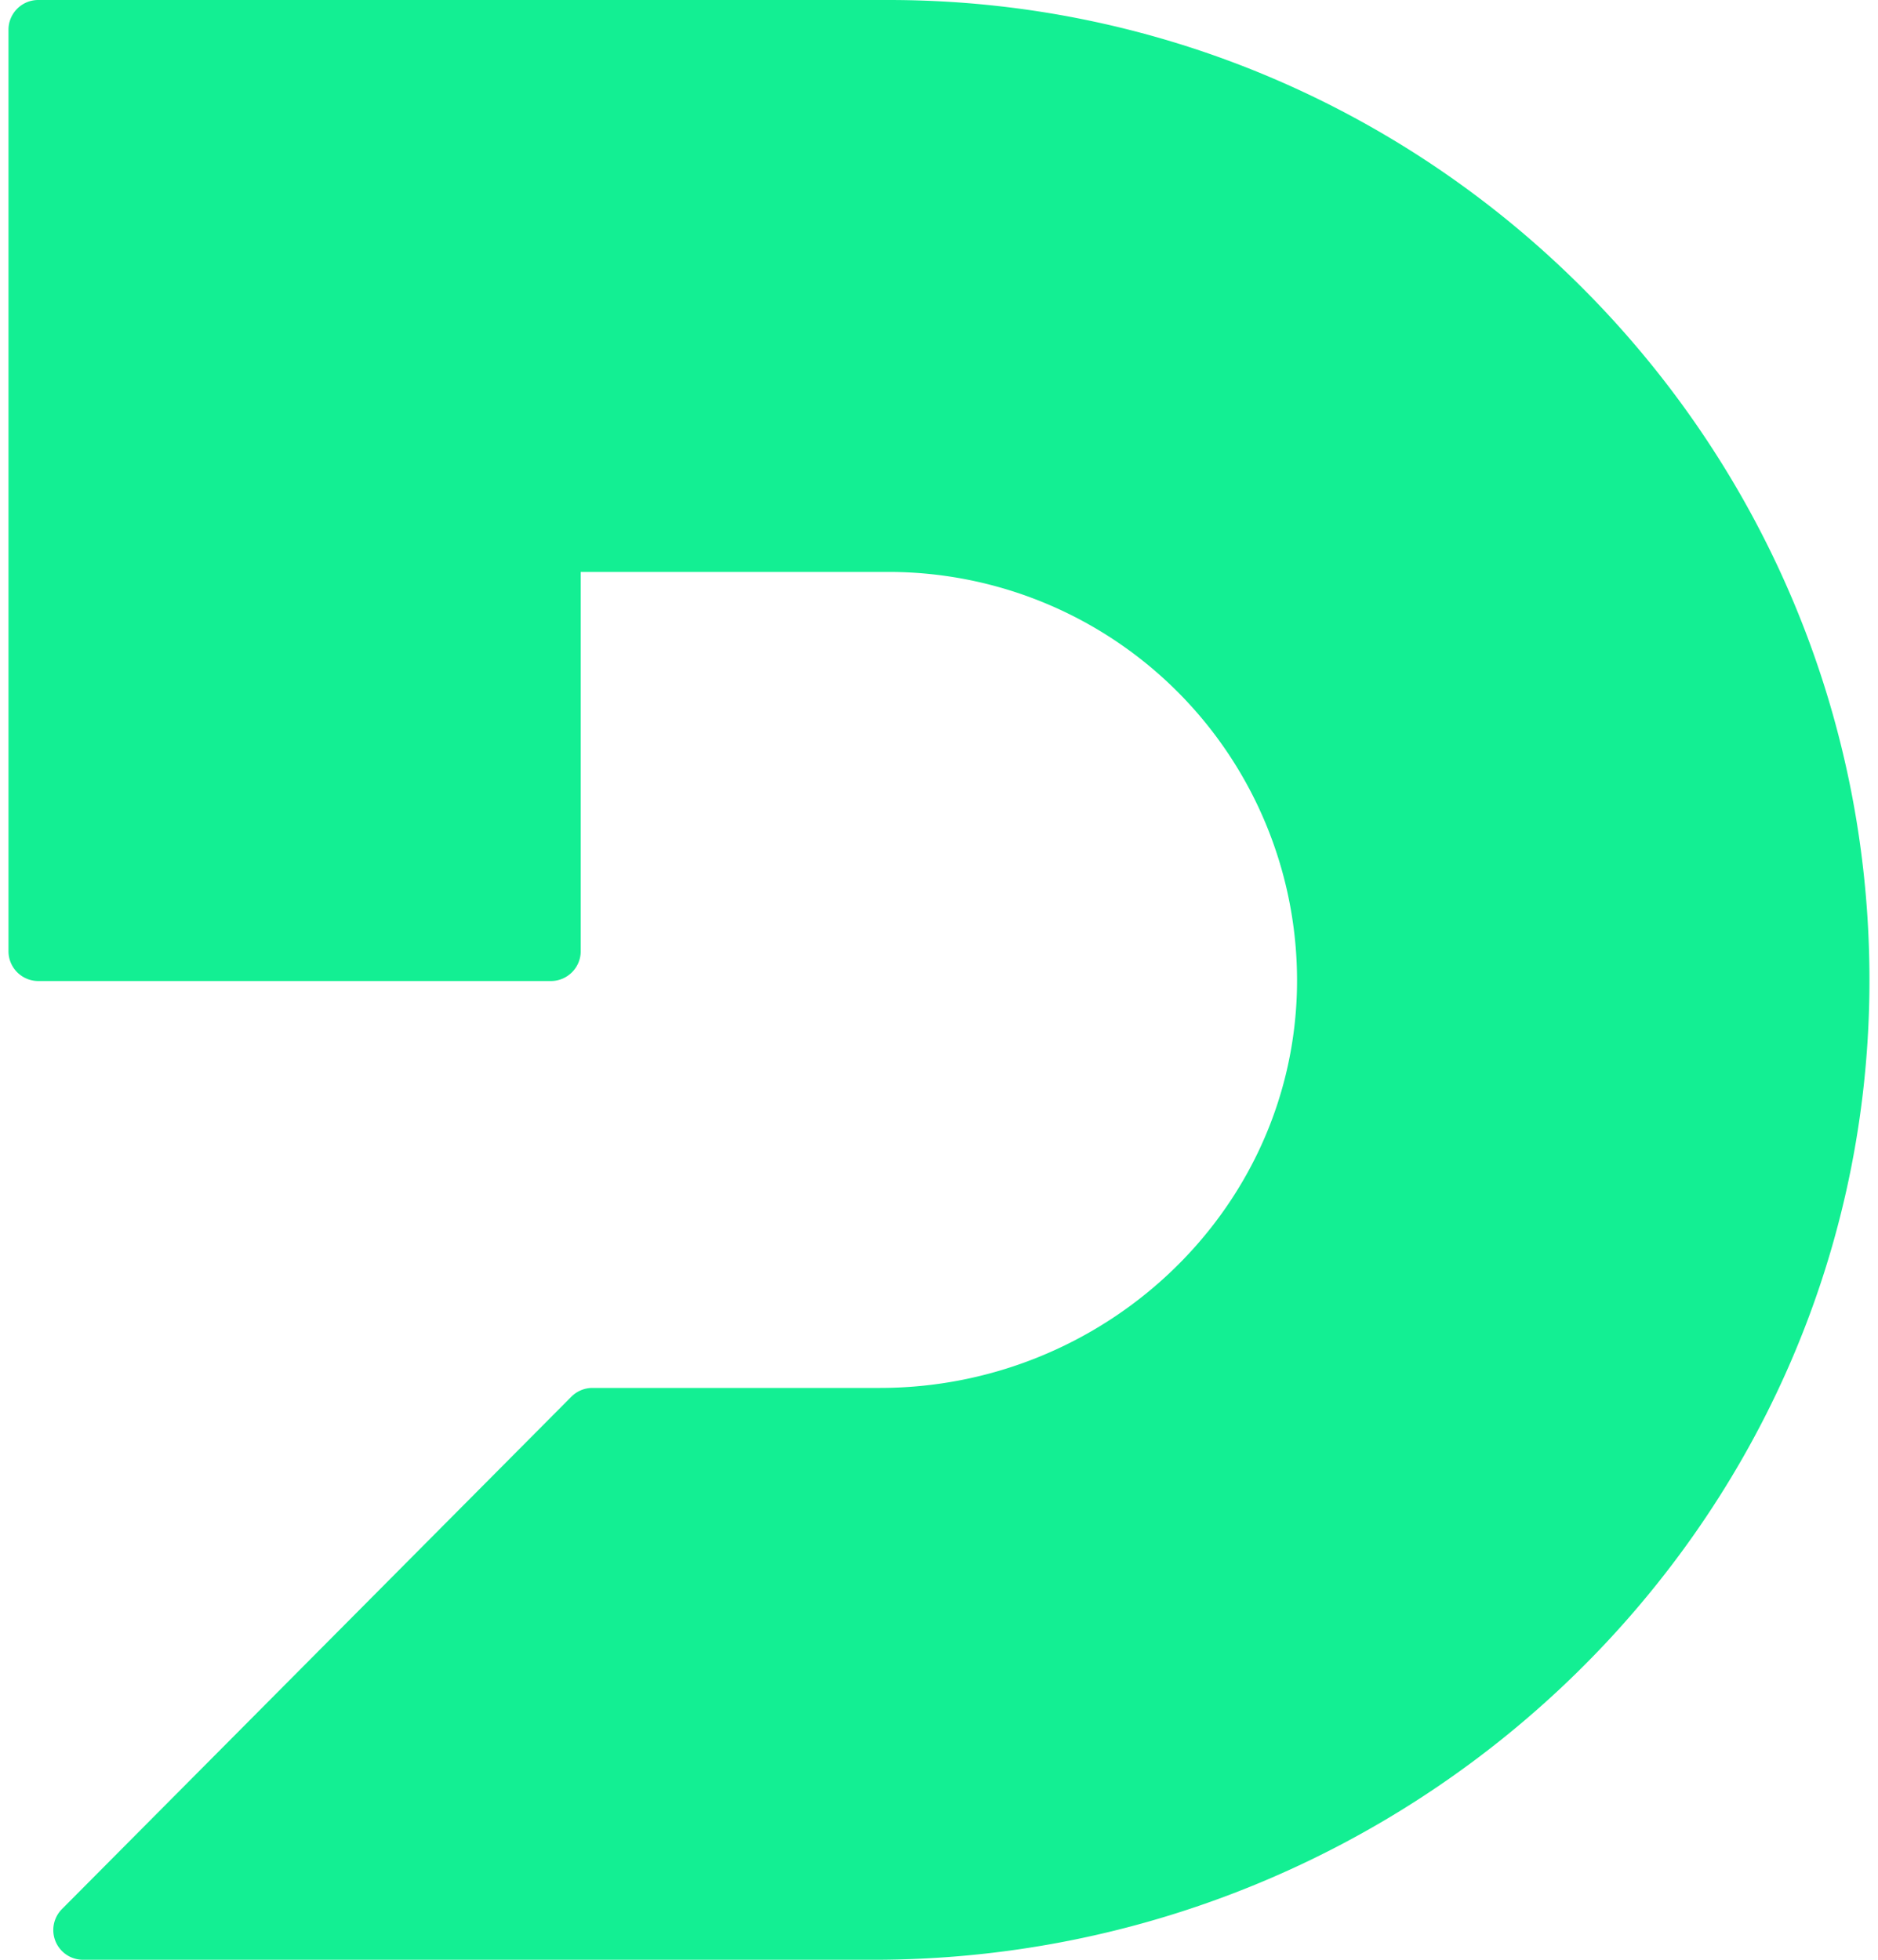 <svg fill="#13EF93" role="img" viewBox="0 0 23 24" xmlns="http://www.w3.org/2000/svg"><title>Deepgram</title><path d="M10.702 24H1.016a0.364 0.364 0 0 1-0.258-0.62l6.239-6.275a0.366 0.366 0 0 1 0.259-0.108h3.52c2.723 0 5.025-2.127 5.107-4.845a5.004 5.004 0 0 0-4.999-5.148H7.112v4.646c0 0.2-0.164 0.364-0.365 0.364H0.467a0.365 0.365 0 0 1-0.363-0.364V0.364C0.104 0.164 0.267 0 0.468 0h10.416c6.684 0 12.111 5.485 12.01 12.187C22.792 18.77 17.293 24 10.701 24z"/></svg>